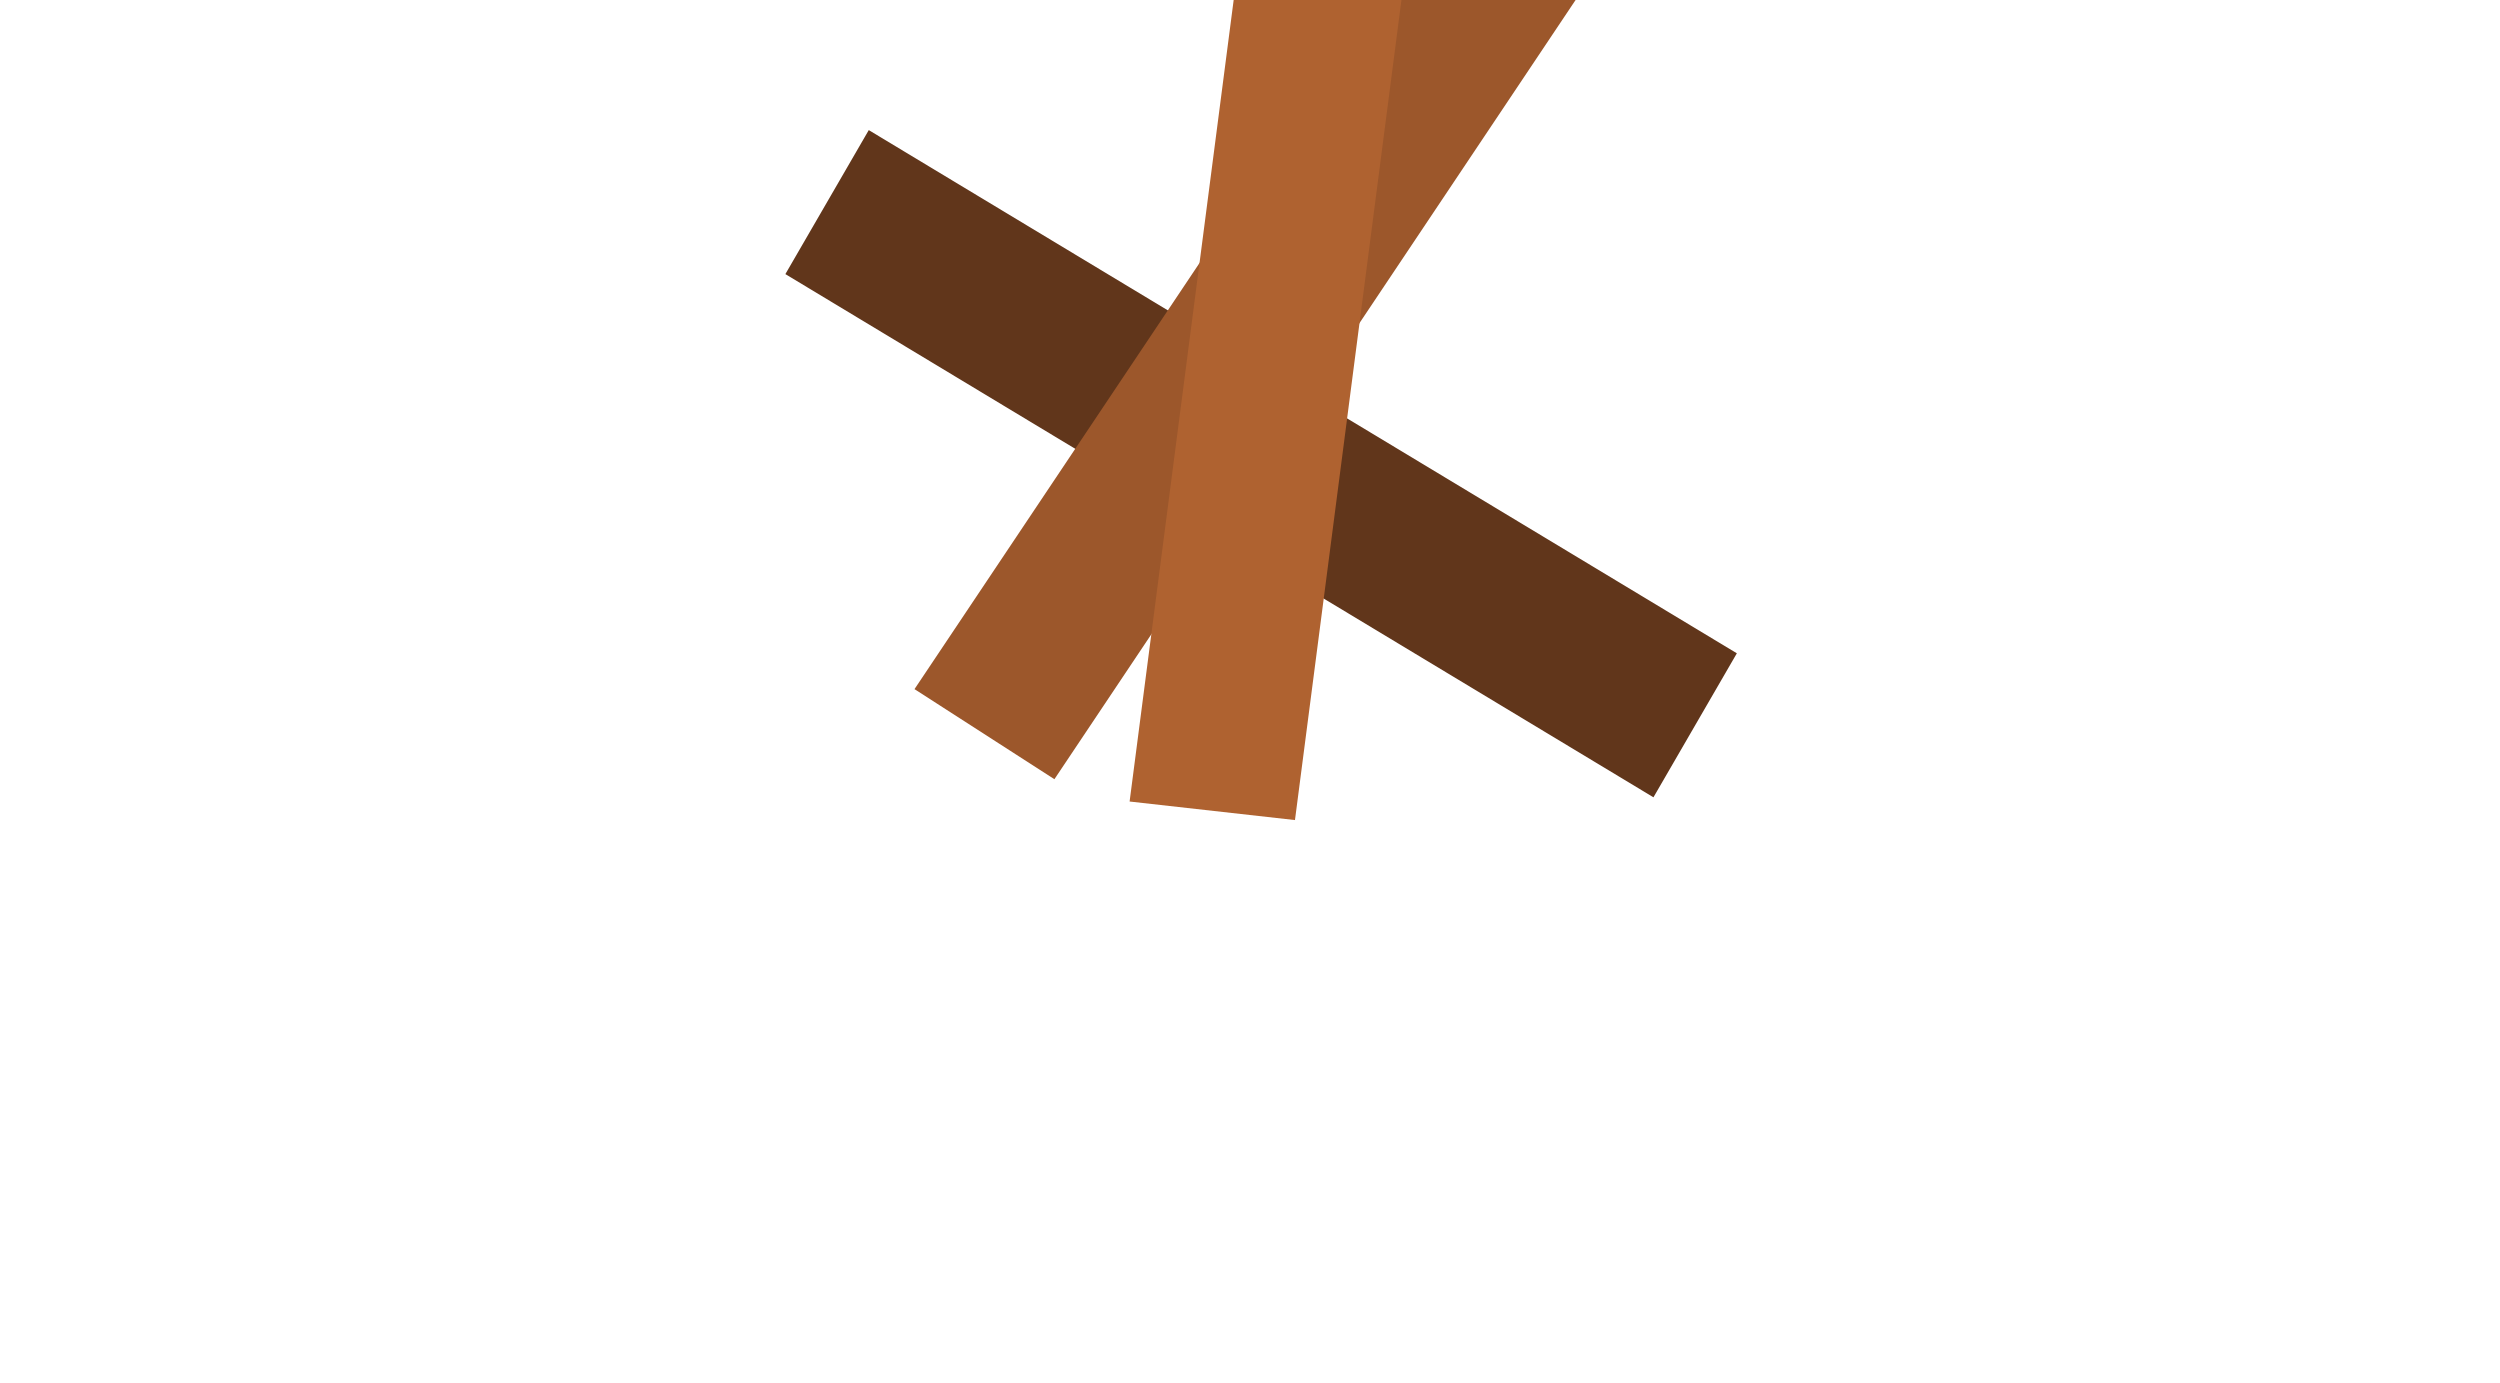 <svg width="1e3mm" height="553.04mm" version="1.1" viewBox="0 0 1e3 553.04" xmlns="http://www.w3.org/2000/svg">
    <path d="m661.38 318.92-347.23-209.28 33.359-57.599 347.23 209.28z" fill="#61361b"/>
    <path d="m365.8 275.65 225.4-336.99 55.963 36.035-225.4 336.99z" fill="#9c572b"/>
    <path d="m451.84 320.61 52.2-402.05 66.147 7.417-52.2 402.05z" fill="#af6230"/>
</svg>
